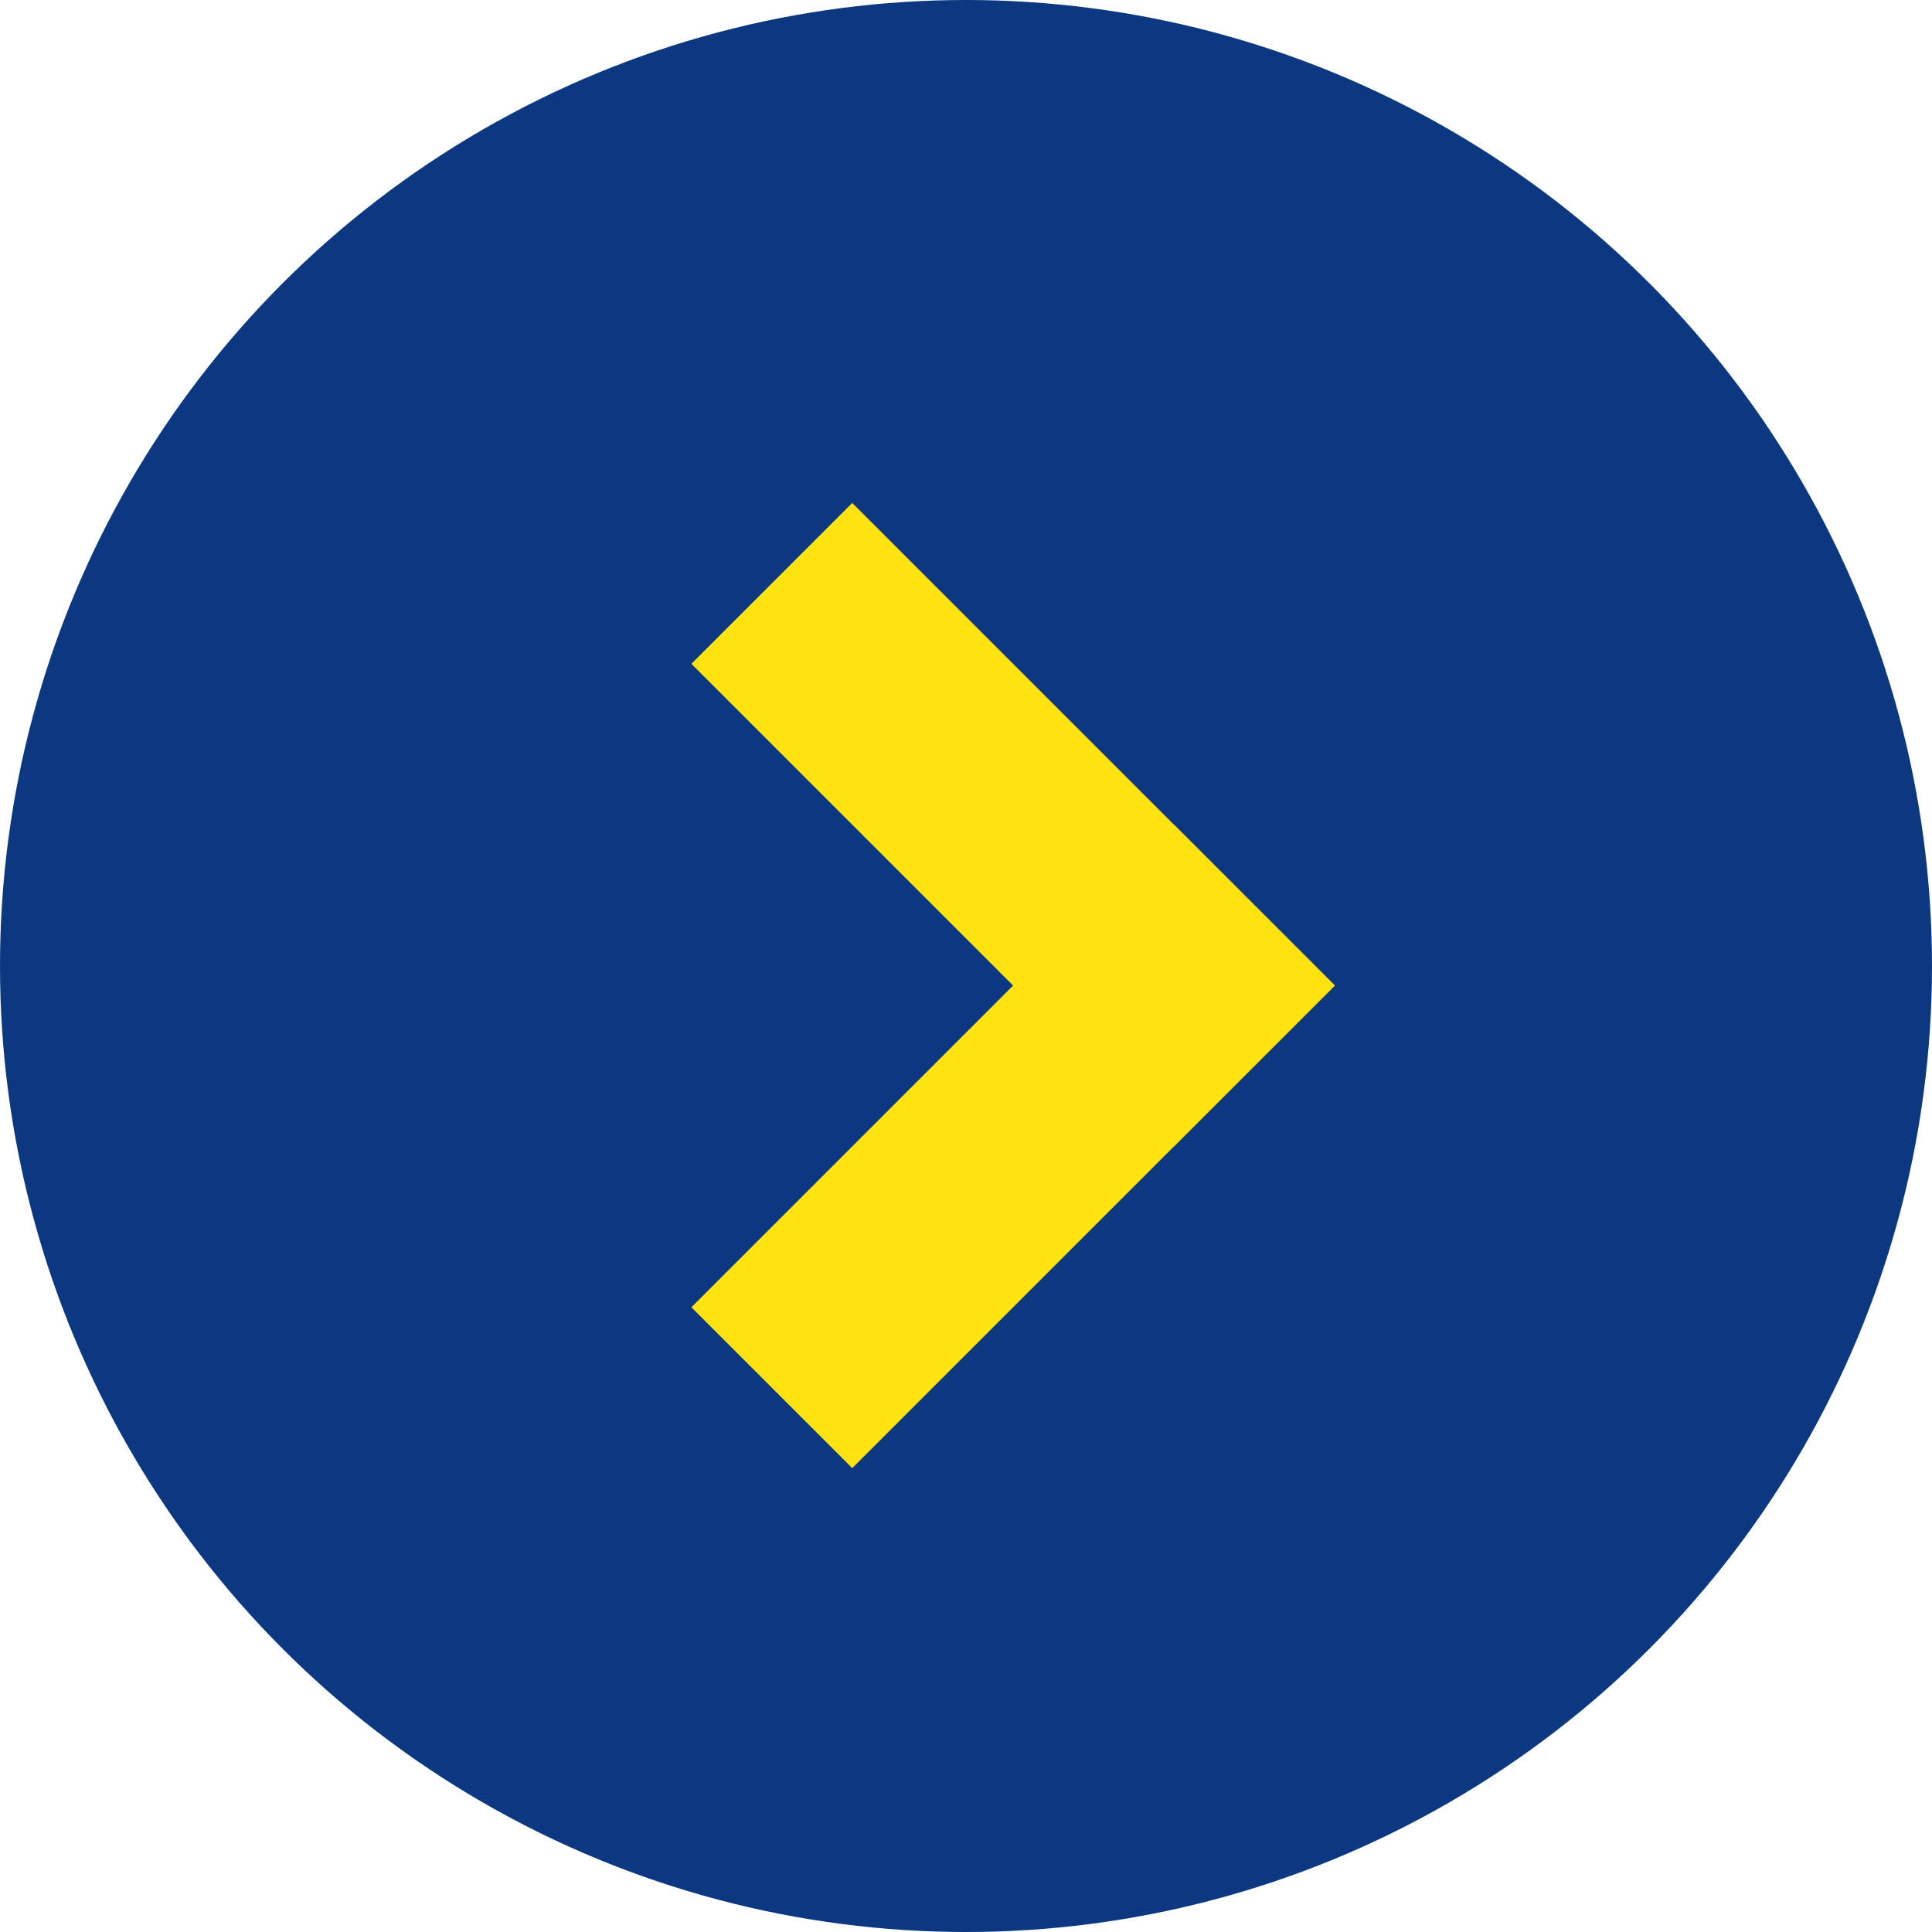 <svg xmlns="http://www.w3.org/2000/svg" width="24" height="24" viewBox="0 0 24 24">
  <g id="グループ_3833" data-name="グループ 3833" transform="translate(1 1)">
    <circle id="楕円形_71" data-name="楕円形 71" cx="12" cy="12" r="12" transform="translate(-1 -1)" fill="#0b3880"/>
    <g id="グループ_561" data-name="グループ 561" transform="translate(9.587 5.248) rotate(45)">
      <rect id="長方形_1821" data-name="長方形 1821" width="8.478" height="2.826" fill="#ffe310"/>
      <rect id="長方形_1822" data-name="長方形 1822" width="8.478" height="2.826" transform="translate(8.478) rotate(90)" fill="#ffe310"/>
    </g>
  </g>
</svg>
